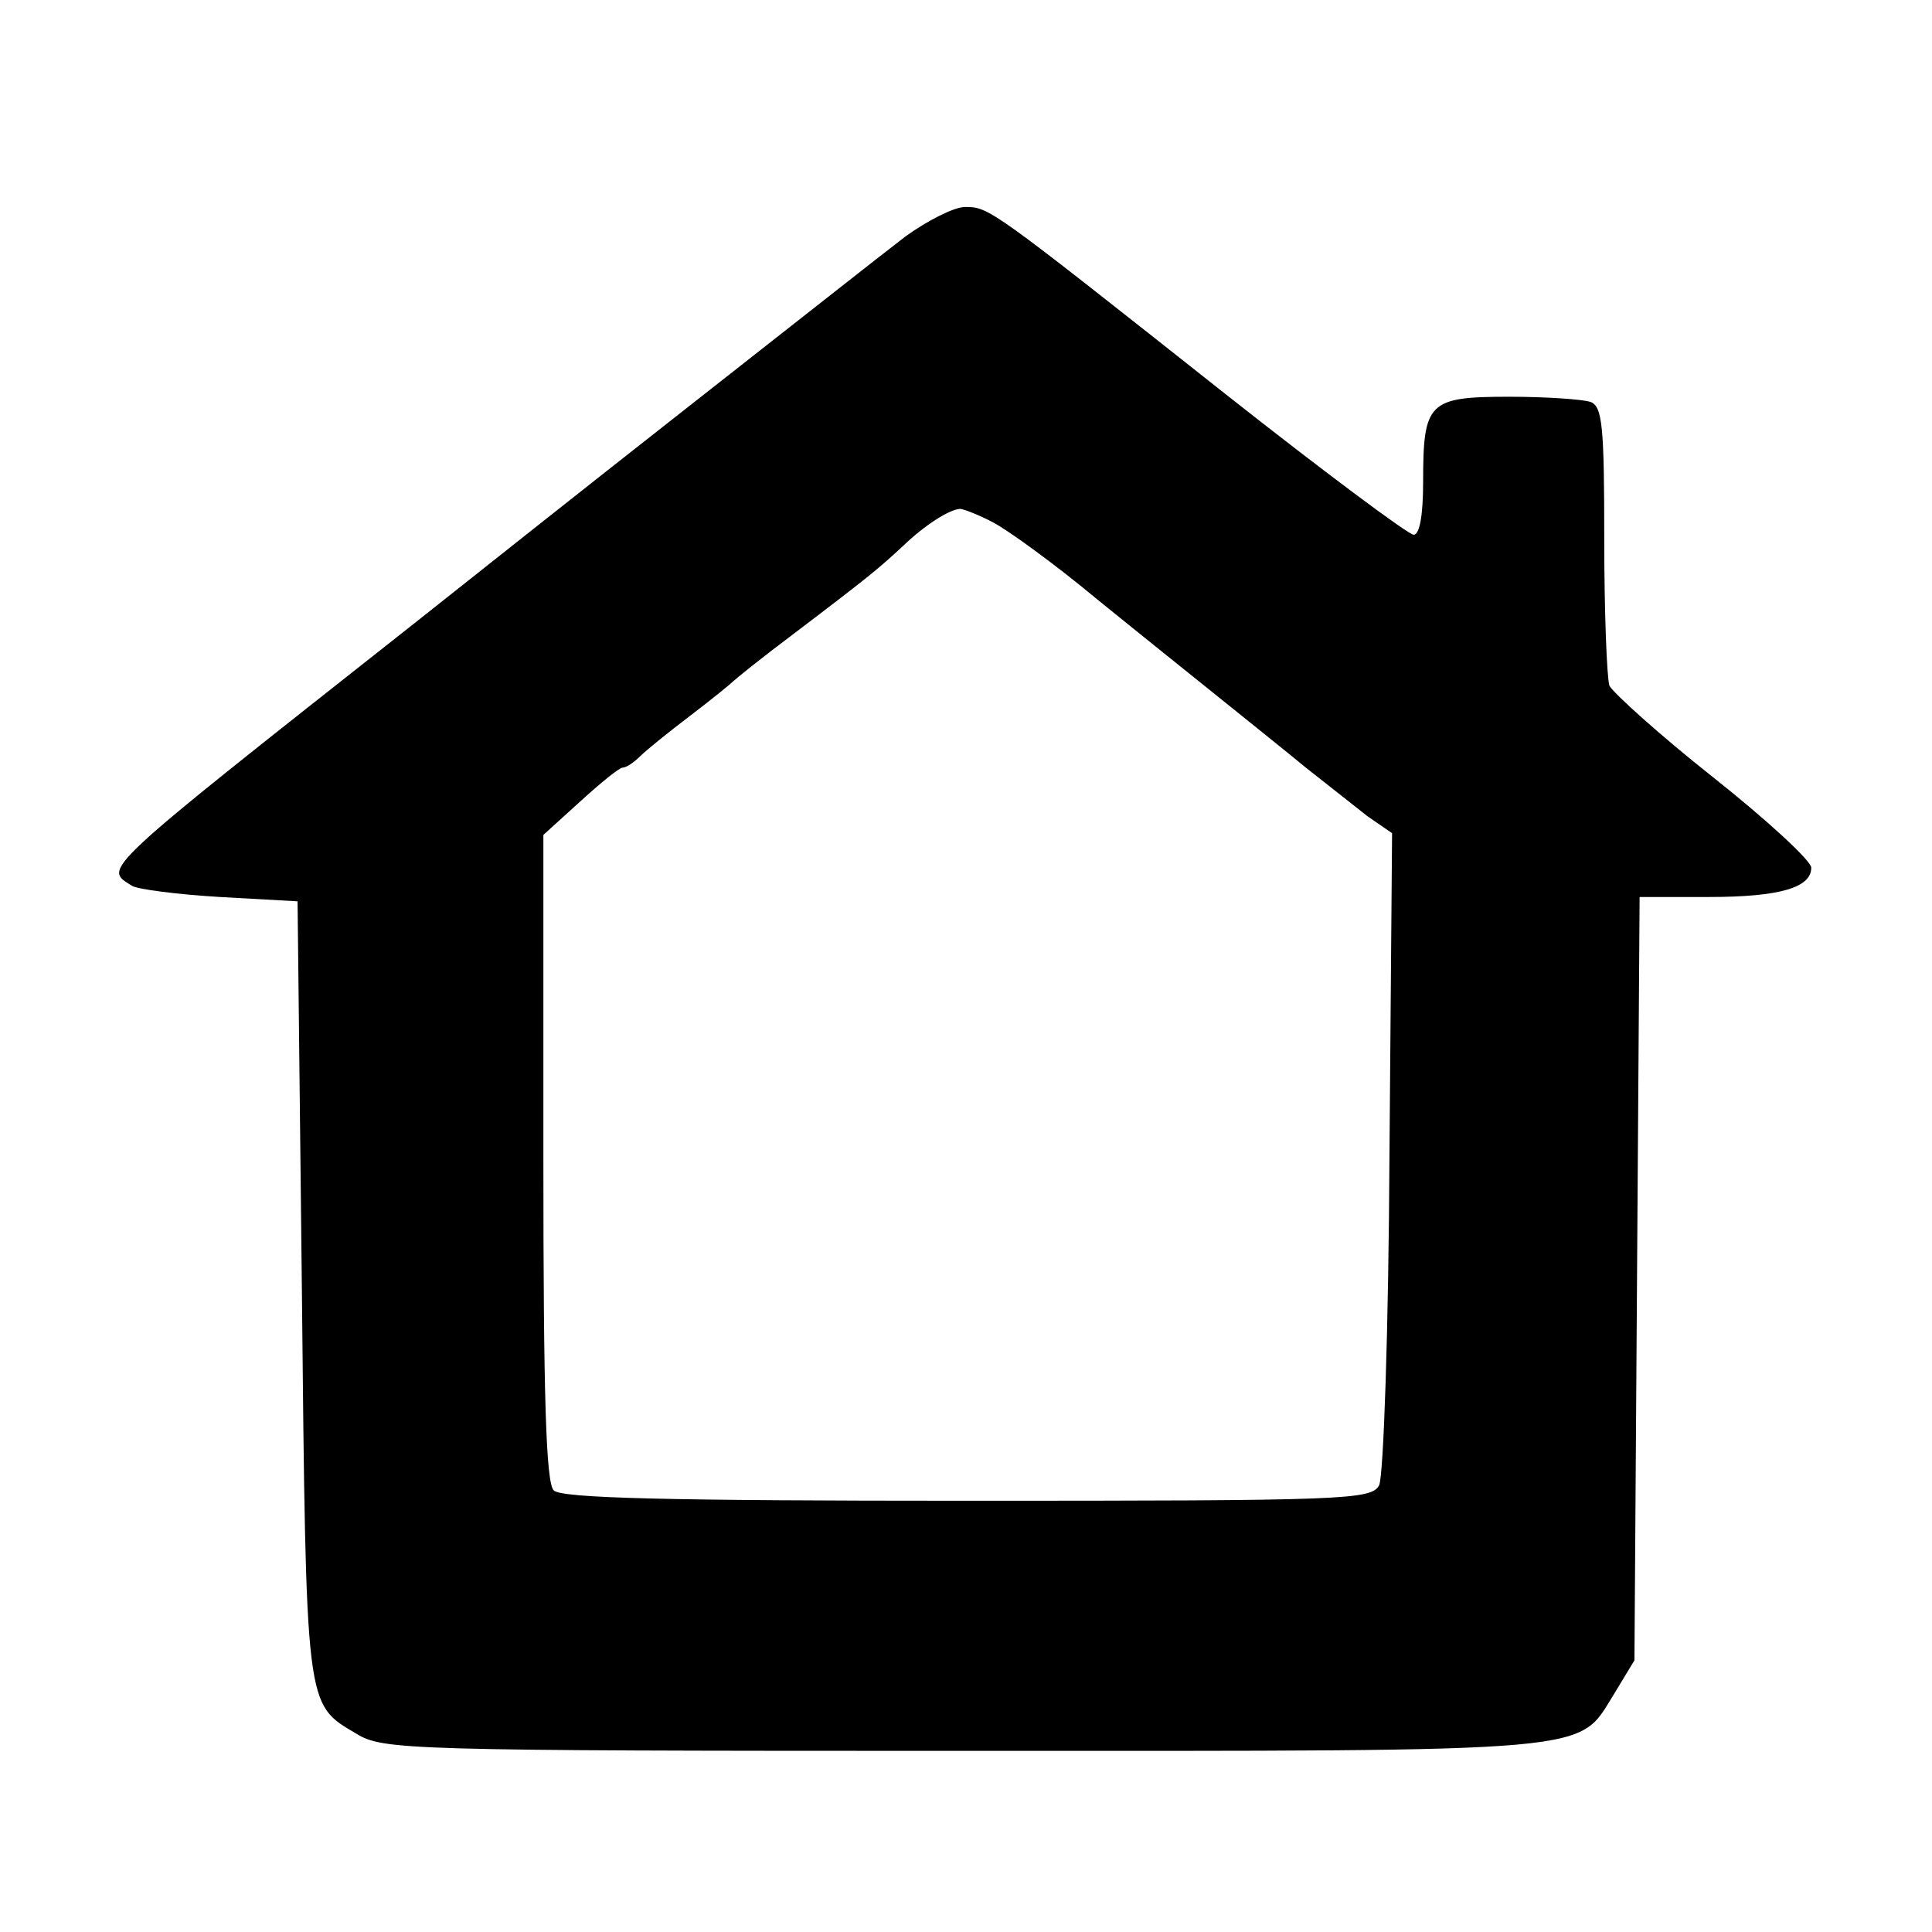 <svg version="1" xmlns="http://www.w3.org/2000/svg" width="298.667" height="298.667" viewBox="0 0 224 224"><path d="M105 27.4c-2.5 1.9-13.9 10.9-25.5 20S53.8 67.7 48 72.3c-37 29.2-36 28.3-32.7 30.4.6.4 5.2 1 10.2 1.3l9 .5.5 45c.5 48.9.4 48 6.3 51.5 3.1 1.9 5.6 2 70.5 2 74.7 0 71 .3 75.4-6.7l2.3-3.8.3-44.3.3-44.2h8c8.3 0 11.9-1.1 11.9-3.4 0-.8-5.1-5.5-11.4-10.5-6.2-4.9-11.6-9.8-12-10.6-.3-.9-.6-8.6-.6-17 0-13-.2-15.4-1.6-15.9-.9-.3-5.1-.6-9.4-.6-9.4 0-10 .6-10 9.9 0 3.8-.4 6.1-1.1 6.1-.6 0-10.4-7.3-21.8-16.3C114.8 24.1 114.7 24 111.9 24c-1.3 0-4.4 1.6-6.9 3.4zm10.2 33.2c1.7.9 7.1 4.8 11.9 8.8 4.8 3.9 11.3 9.1 14.4 11.6 3.1 2.5 7.6 6.1 9.9 8 2.4 1.9 5.6 4.4 7.1 5.6l2.9 2-.3 36.9c-.1 20.9-.7 37.7-1.2 38.7-.9 1.7-3.9 1.8-47.7 1.8-35.1 0-47.1-.3-48-1.2-.9-.9-1.2-10.8-1.2-38.6V96.8l4.3-3.9c2.3-2.1 4.5-3.9 4.9-3.9.4 0 1.3-.6 2-1.3.7-.7 3.3-2.8 5.8-4.7 2.5-1.9 4.7-3.7 5-4 .3-.3 3.4-2.8 7-5.5 9.1-6.9 10-7.7 12.7-10.2 2.5-2.4 5.3-4.2 6.6-4.3.4 0 2.2.7 3.9 1.6z"/></svg>